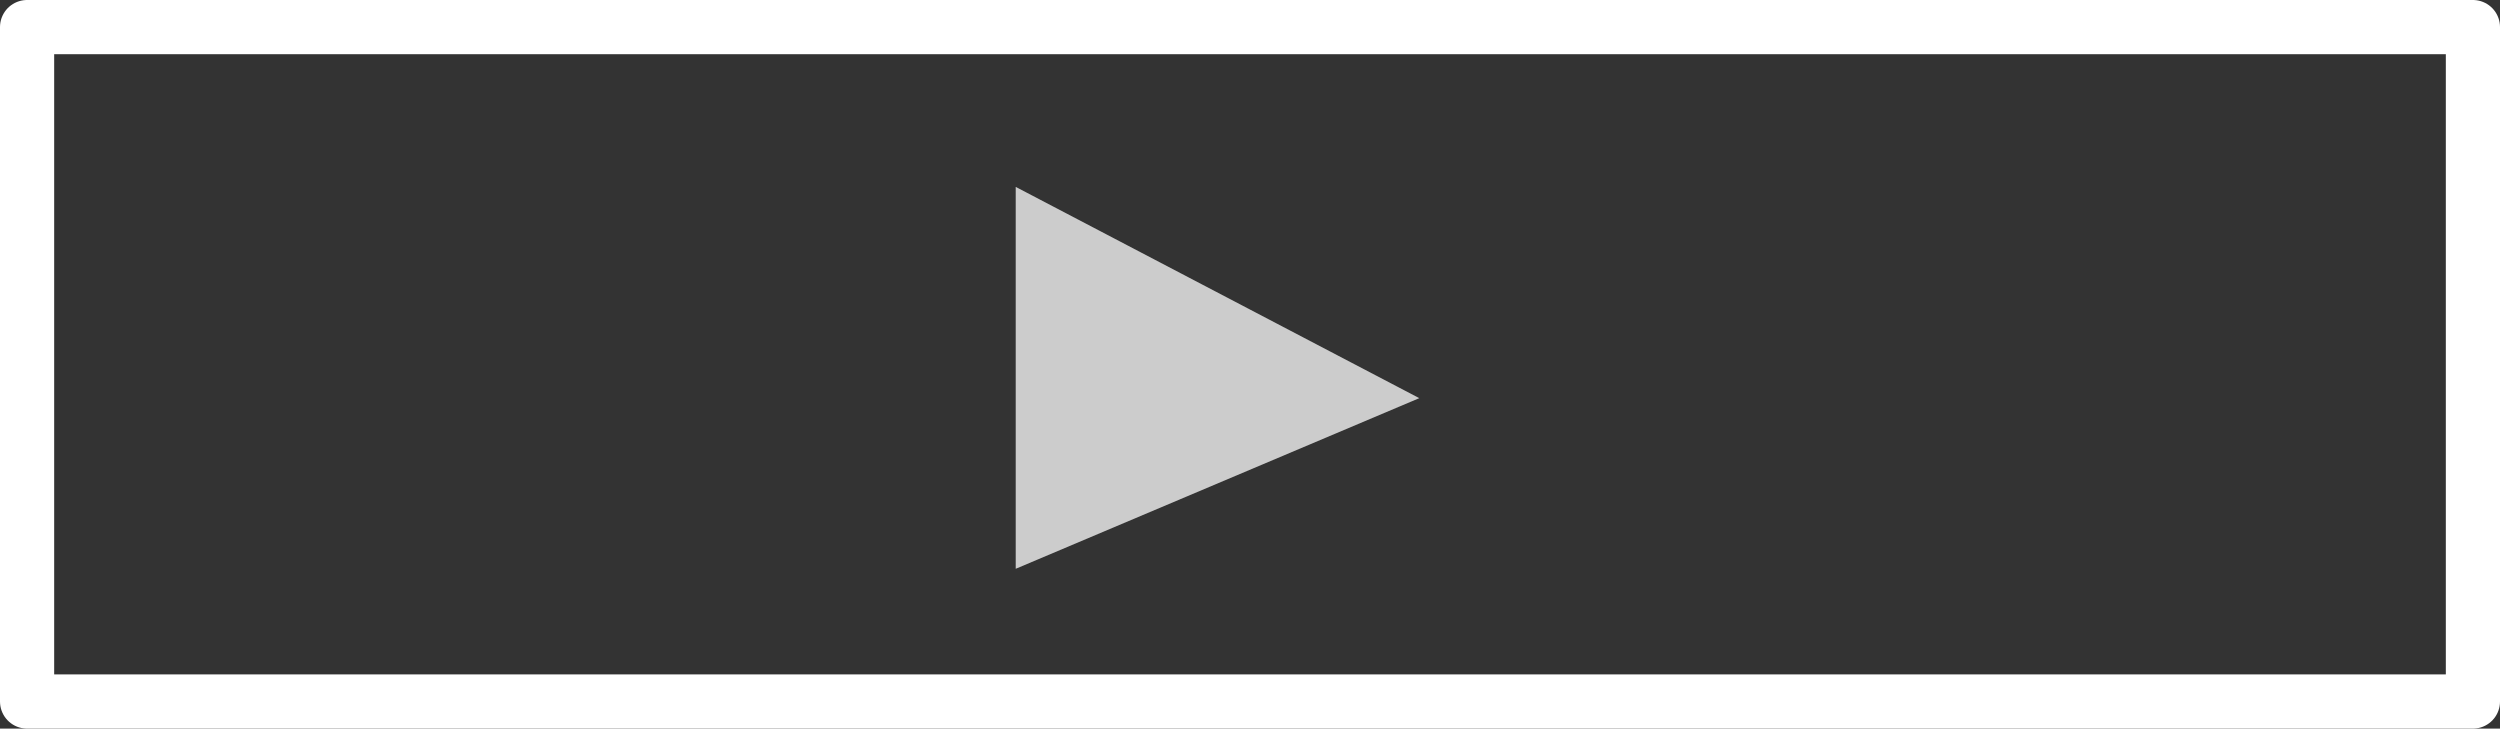 <?xml version="1.0" encoding="UTF-8" standalone="no"?>
<svg xmlns:xlink="http://www.w3.org/1999/xlink" height="14.795px" width="50.765px" xmlns="http://www.w3.org/2000/svg">
  <rect width="100%" height="100%" fill="#333333" stroke="none"/>
  <g transform="matrix(1.1, 0.0, 0.0, 1.1, 27.5, 7.425)">
    <use height="13.45" transform="matrix(1.0, 0.0, 0.0, 1.0, -25.0, -6.75)" width="46.15" xlink:href="#shape0"/>
  </g>
  <defs>
    <g id="shape0" transform="matrix(1.0, 0.0, 0.0, 1.0, 25.0, 6.75)">
      <path d="M-6.25 3.75 L-6.25 -3.3 1.2 0.6 -6.25 3.75" fill="#cccccc" fill-rule="evenodd" stroke="none"/>
      <path d="M20.65 -6.25 L20.65 6.2 -24.5 6.2 -24.5 -6.25 20.65 -6.25 Z" fill="none" stroke="#ffffff" stroke-linecap="round" stroke-linejoin="round" stroke-width="1.0"/>
    </g>
  </defs>
</svg>
